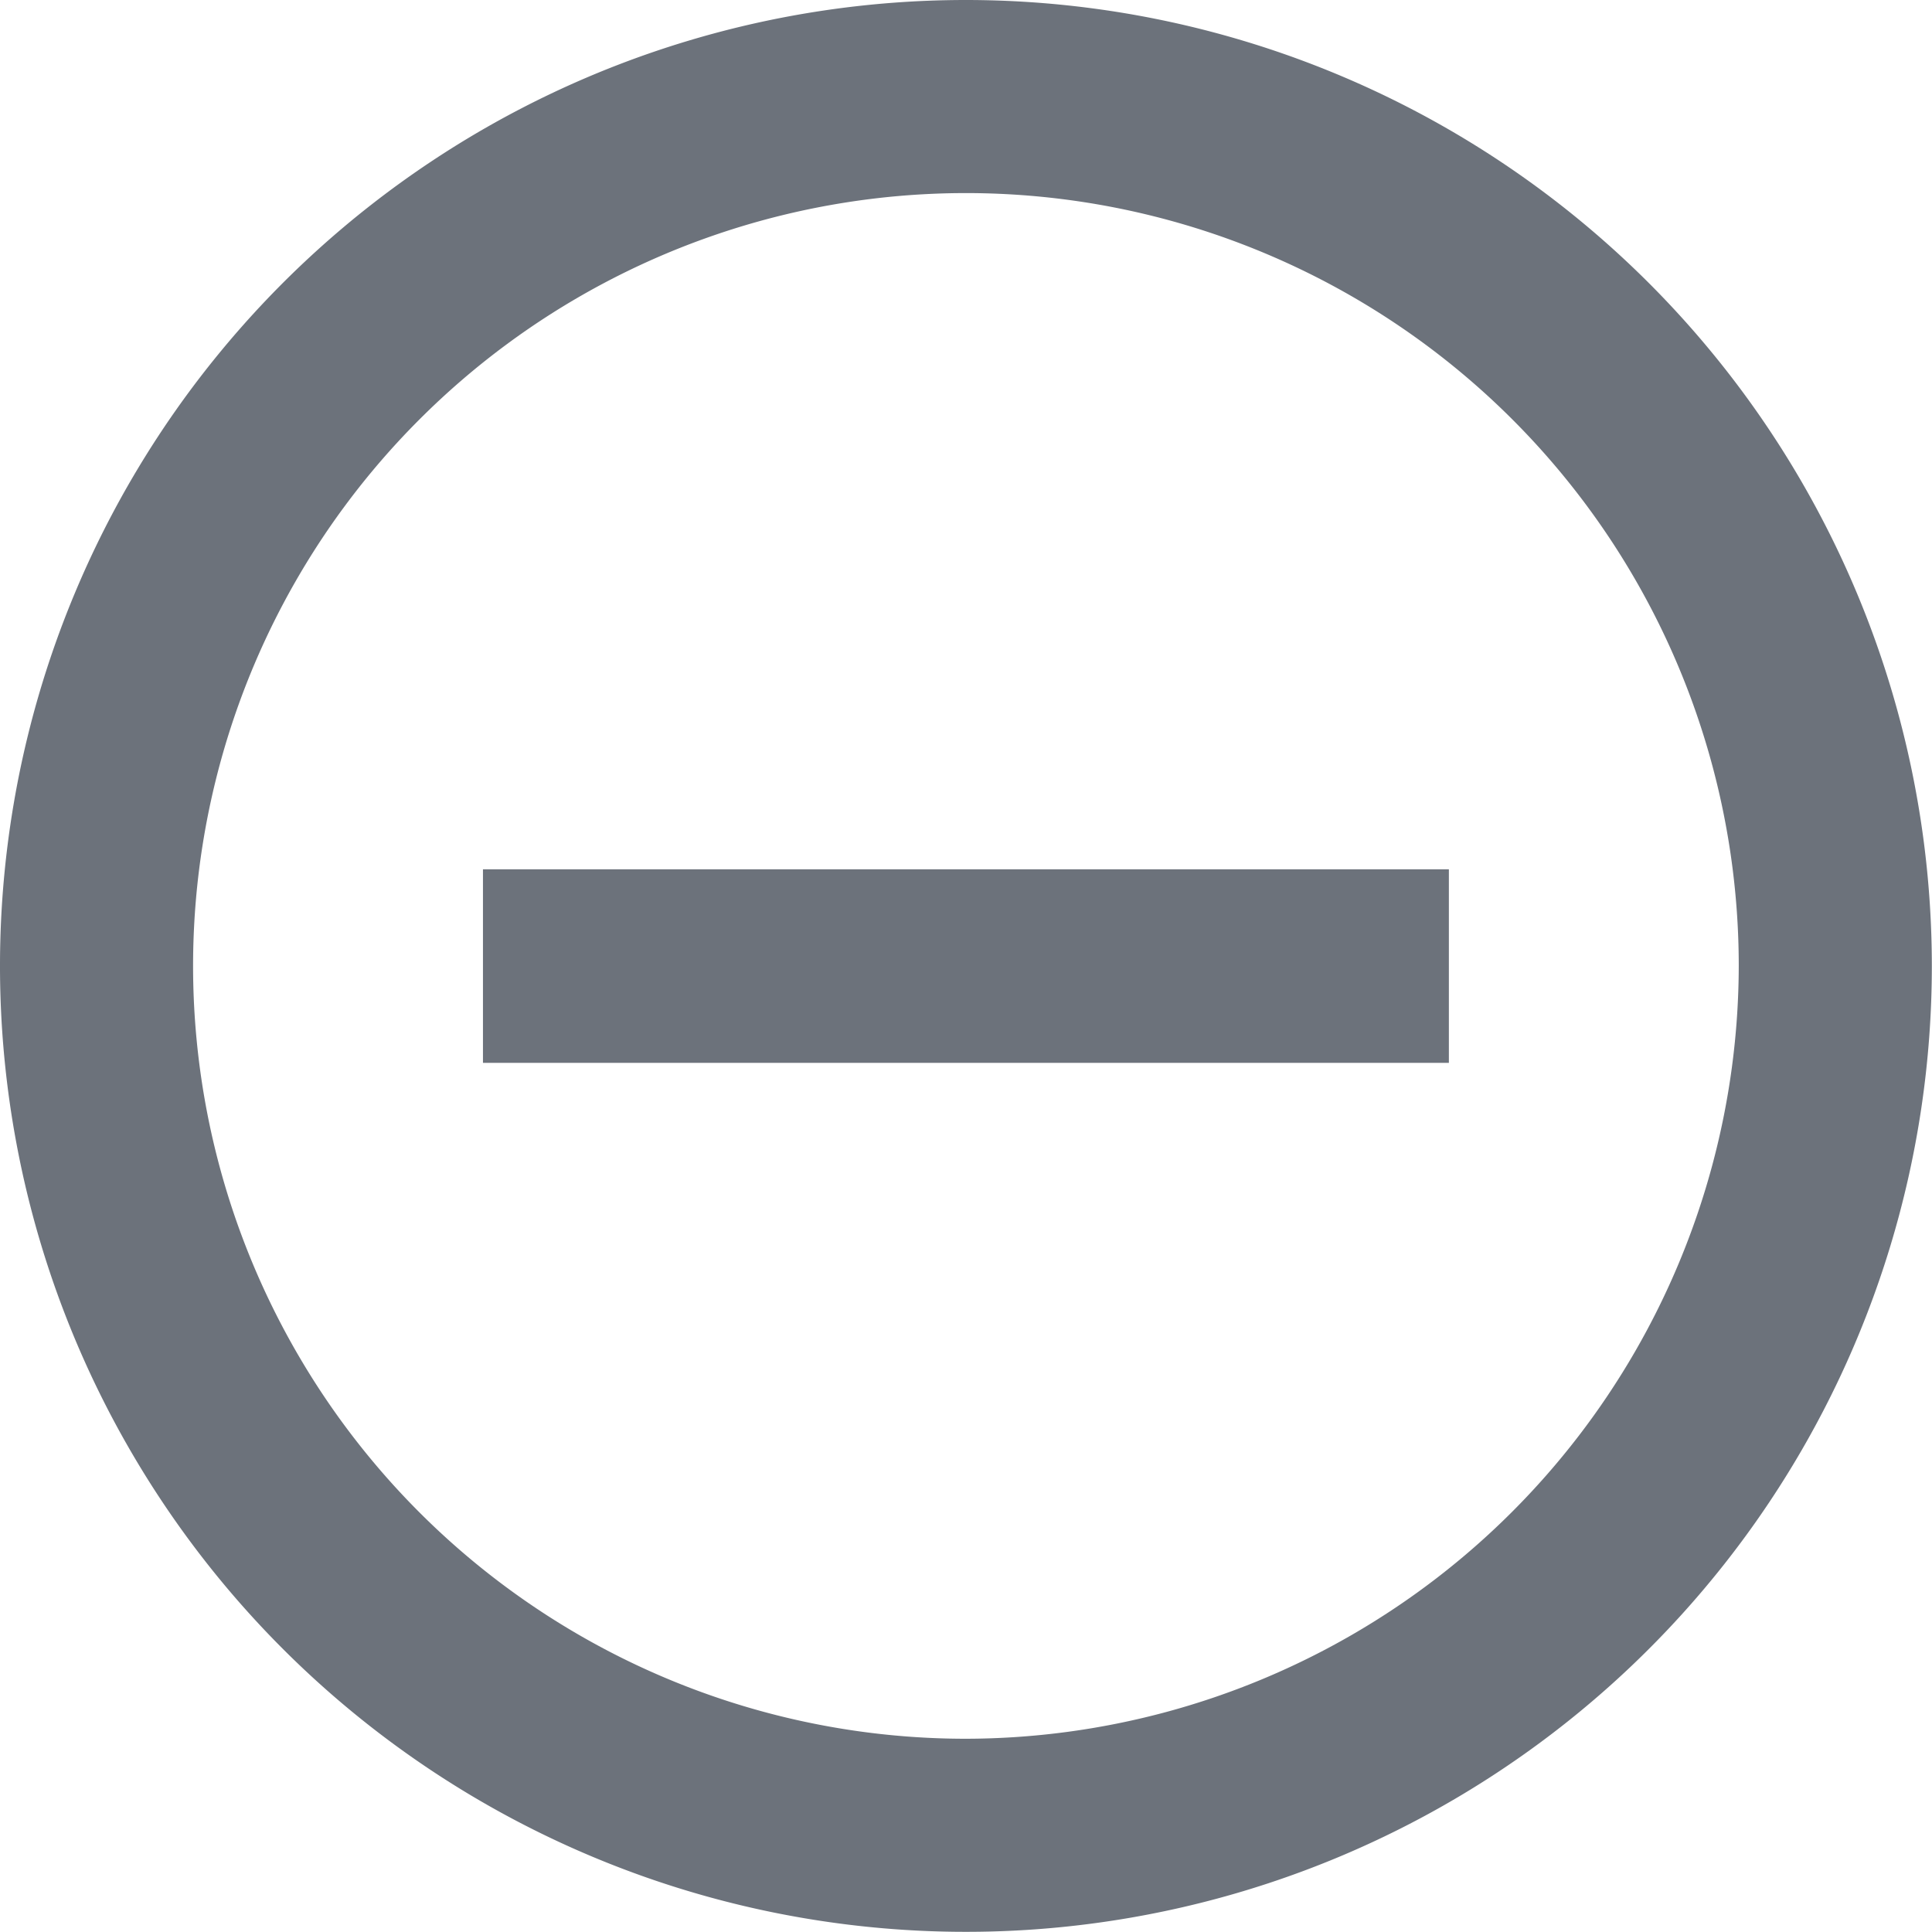 <svg xmlns="http://www.w3.org/2000/svg" width="11.977" height="11.977" viewBox="0 0 11.977 11.977">
  <path id="Icon_material-remove-circle-outline" data-name="Icon material-remove-circle-outline" d="M5.994,8.389v1.2h5.988v-1.2ZM8.988,3a5.988,5.988,0,1,0,5.988,5.988A5.99,5.99,0,0,0,8.988,3Zm0,10.779a4.791,4.791,0,1,1,4.791-4.791A4.8,4.8,0,0,1,8.988,13.779Z" transform="translate(-3 -3)" fill="#6c727b"/>
</svg>
